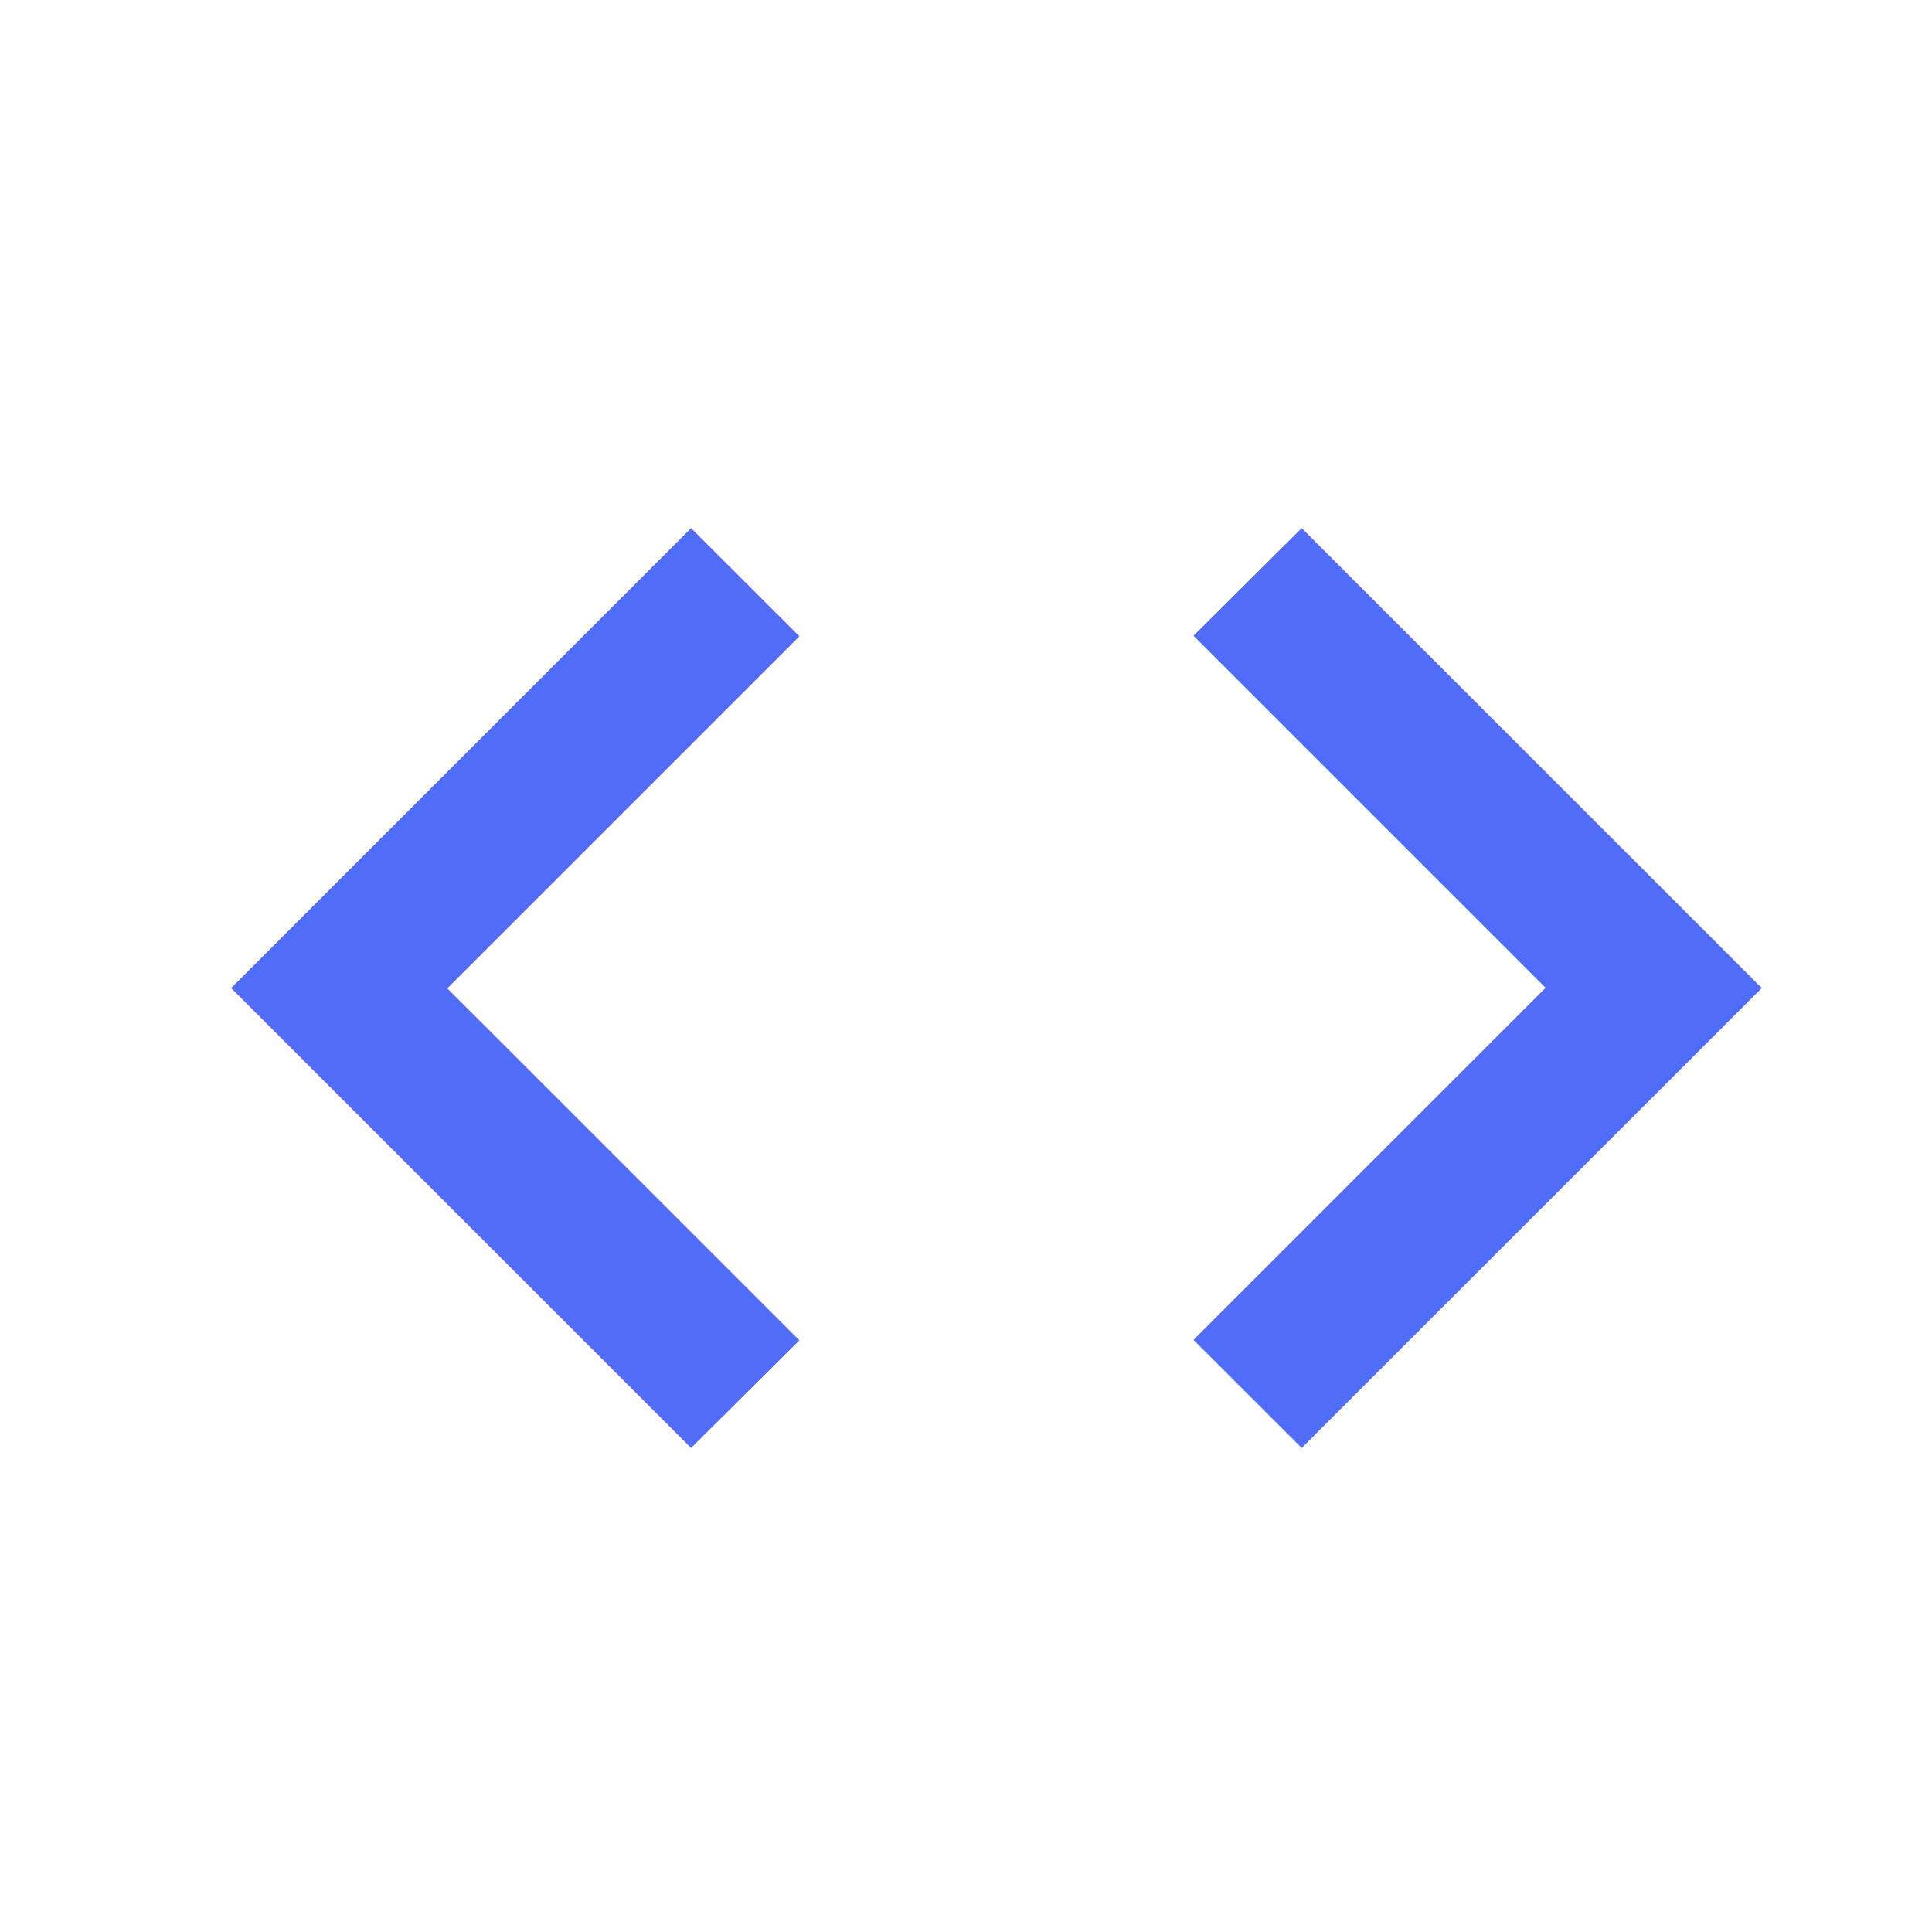 <svg width="17" height="17" viewBox="0 0 17 17" fill="none" xmlns="http://www.w3.org/2000/svg">
<path d="M6.081 12.741L2.034 8.694L6.081 4.647L7.034 5.599L3.936 8.697L7.034 11.794L6.081 12.741H6.081ZM11.454 12.741L10.502 11.79L13.6 8.692L10.502 5.594L11.454 4.647L15.502 8.694L11.454 12.741H11.454Z" fill="#516CF7"/>
</svg>
